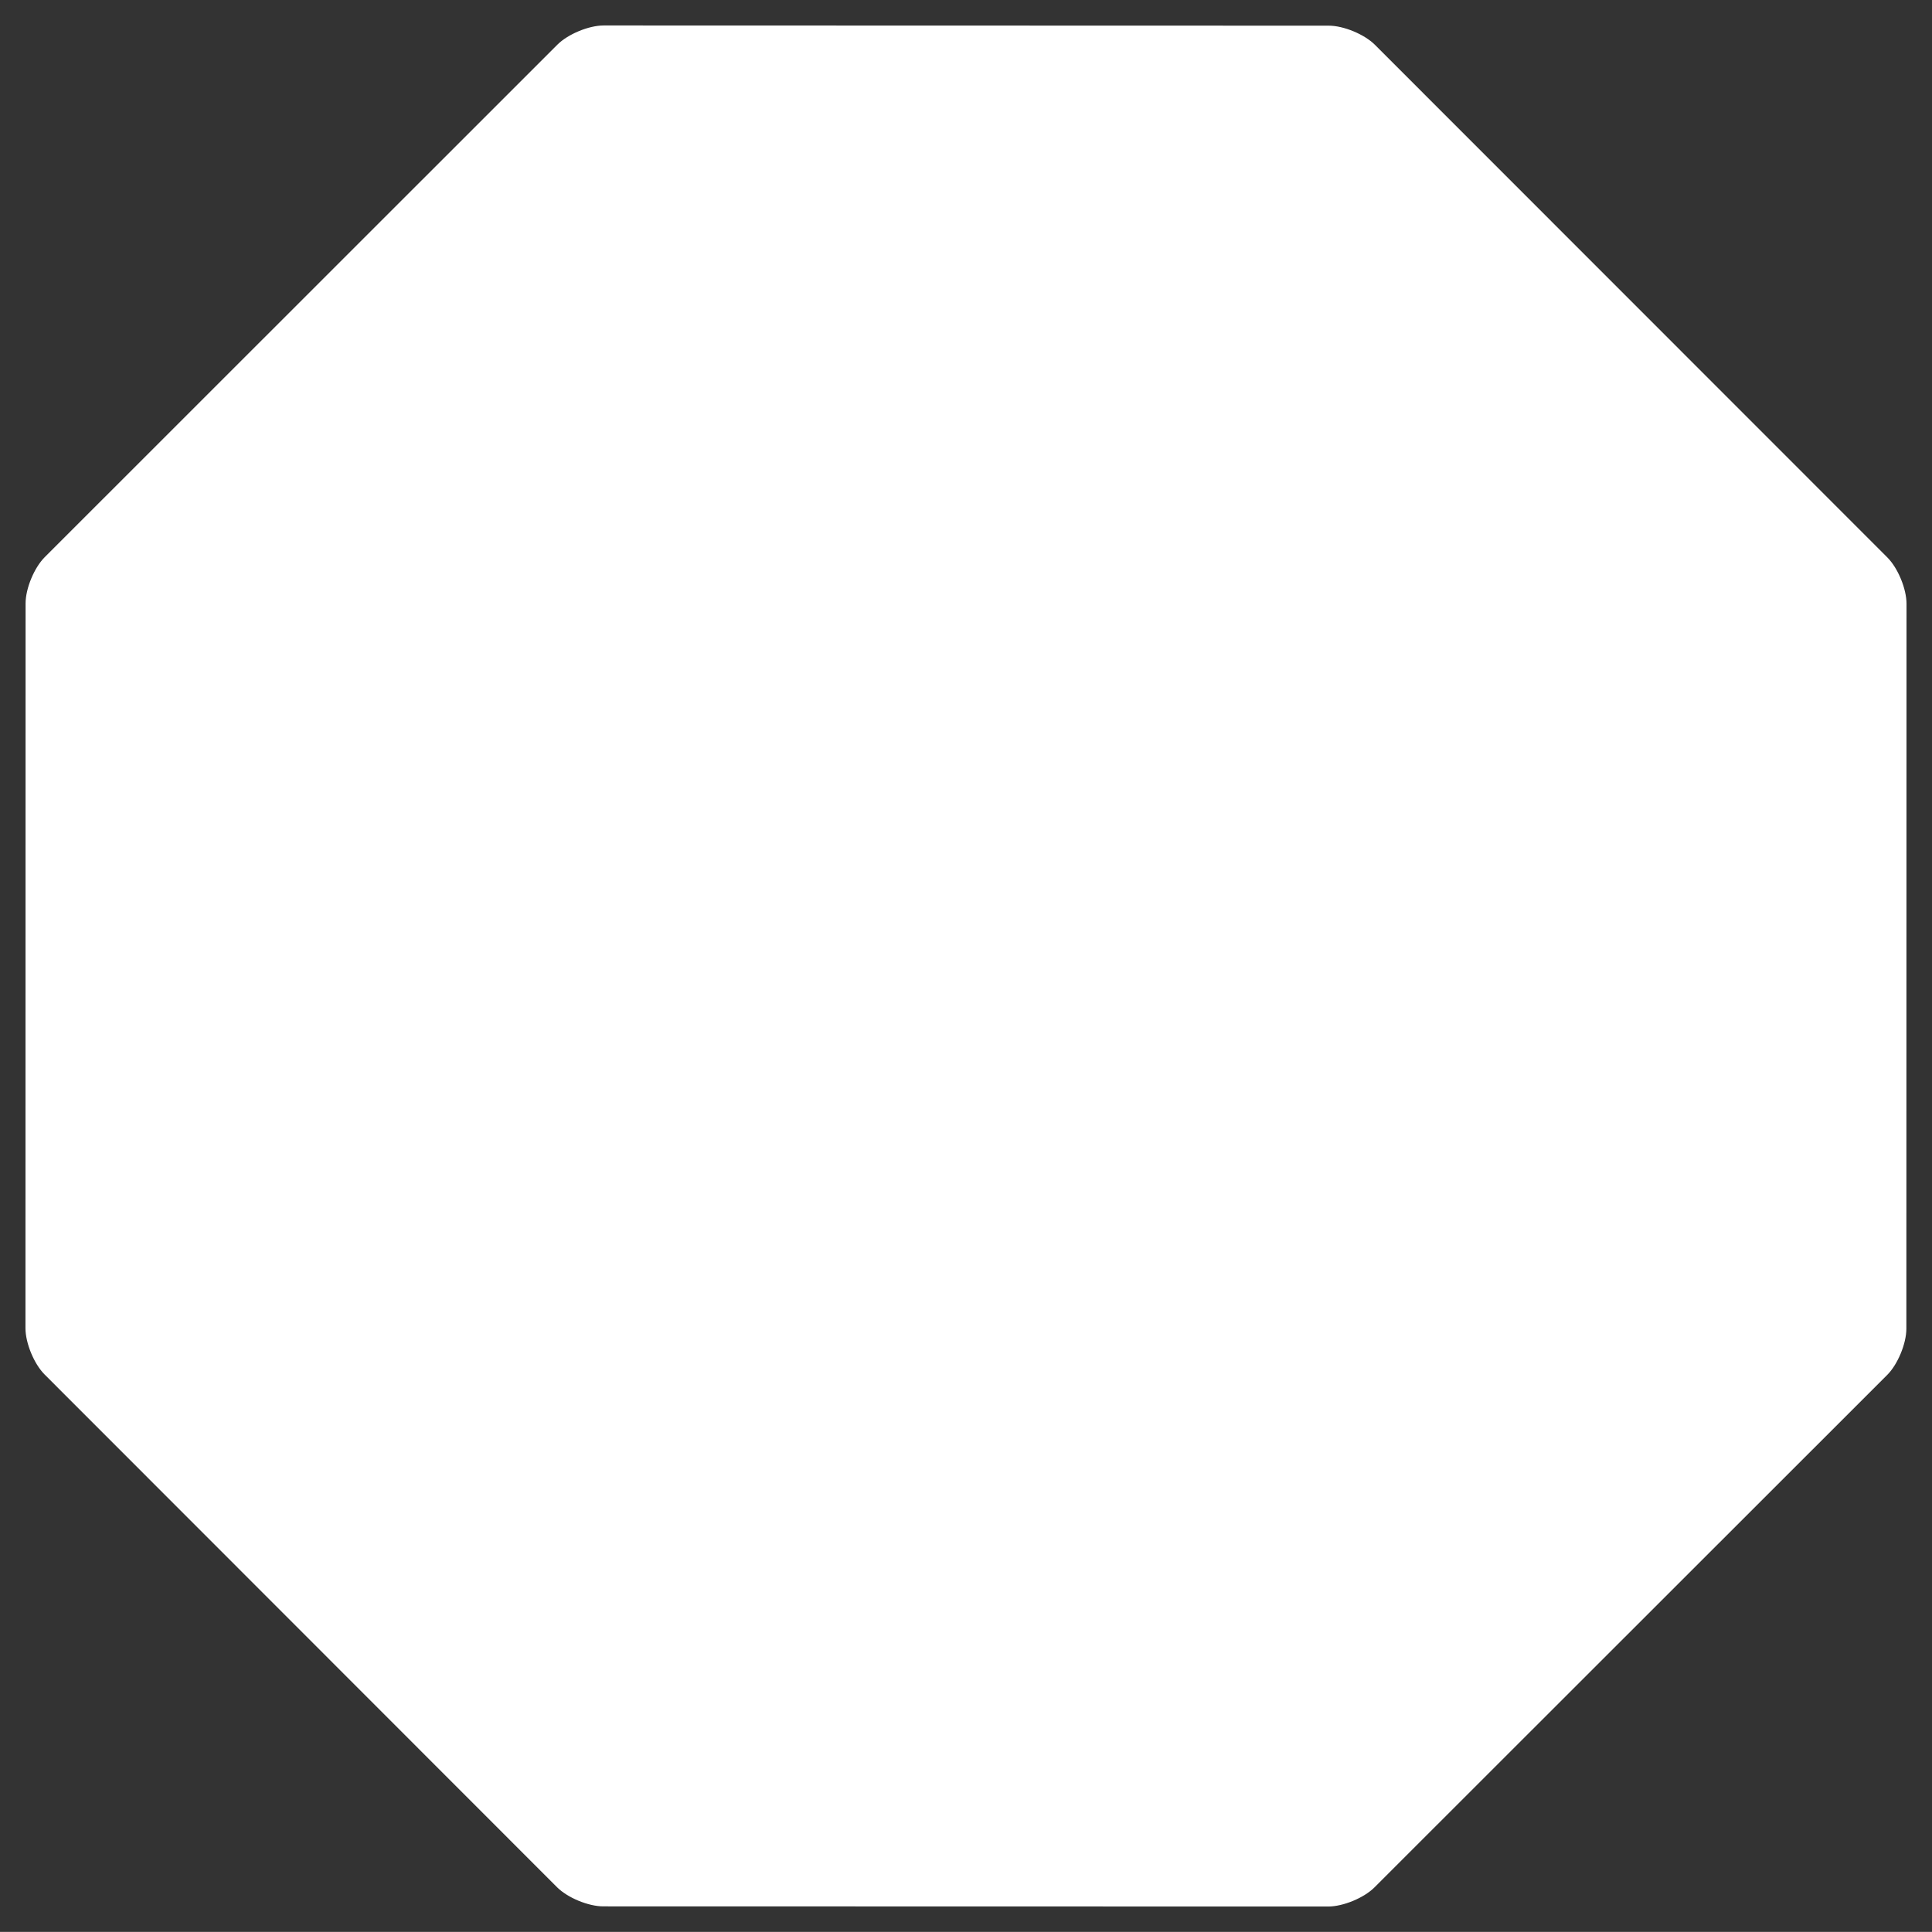 <svg version="1.2" baseProfile="tiny" viewBox="0 0 151.041 151.034" xmlns:xlink="http://www.w3.org/1999/xlink" xmlns="http://www.w3.org/2000/svg">
<rect x="0" y="0" width="151.041" height="151.034" fill="#333333" stroke="none"/>
<path style="fill:#ffffff;" d="M107.488,3.502C106.665,2.679,105.038,2.006,103.874,2.006L47.197,1.991C46.031,1.991,44.404,2.666,43.581,3.487L3.5,43.555C2.675,44.378,2,46.005,2,47.169L1.991,103.84C1.991,105.005,2.664,106.632,3.487,107.455L43.55,147.541C44.371,148.364,45.998,149.037,47.163,149.037L103.839,149.049C105.004,149.049,106.63,148.376,107.454,147.553L147.54,107.489C148.363,106.666,149.037,105.04,149.037,103.875L149.049,47.2C149.049,46.034,148.377,44.408,147.554,43.584L107.488,3.502Z"/>
</svg>
